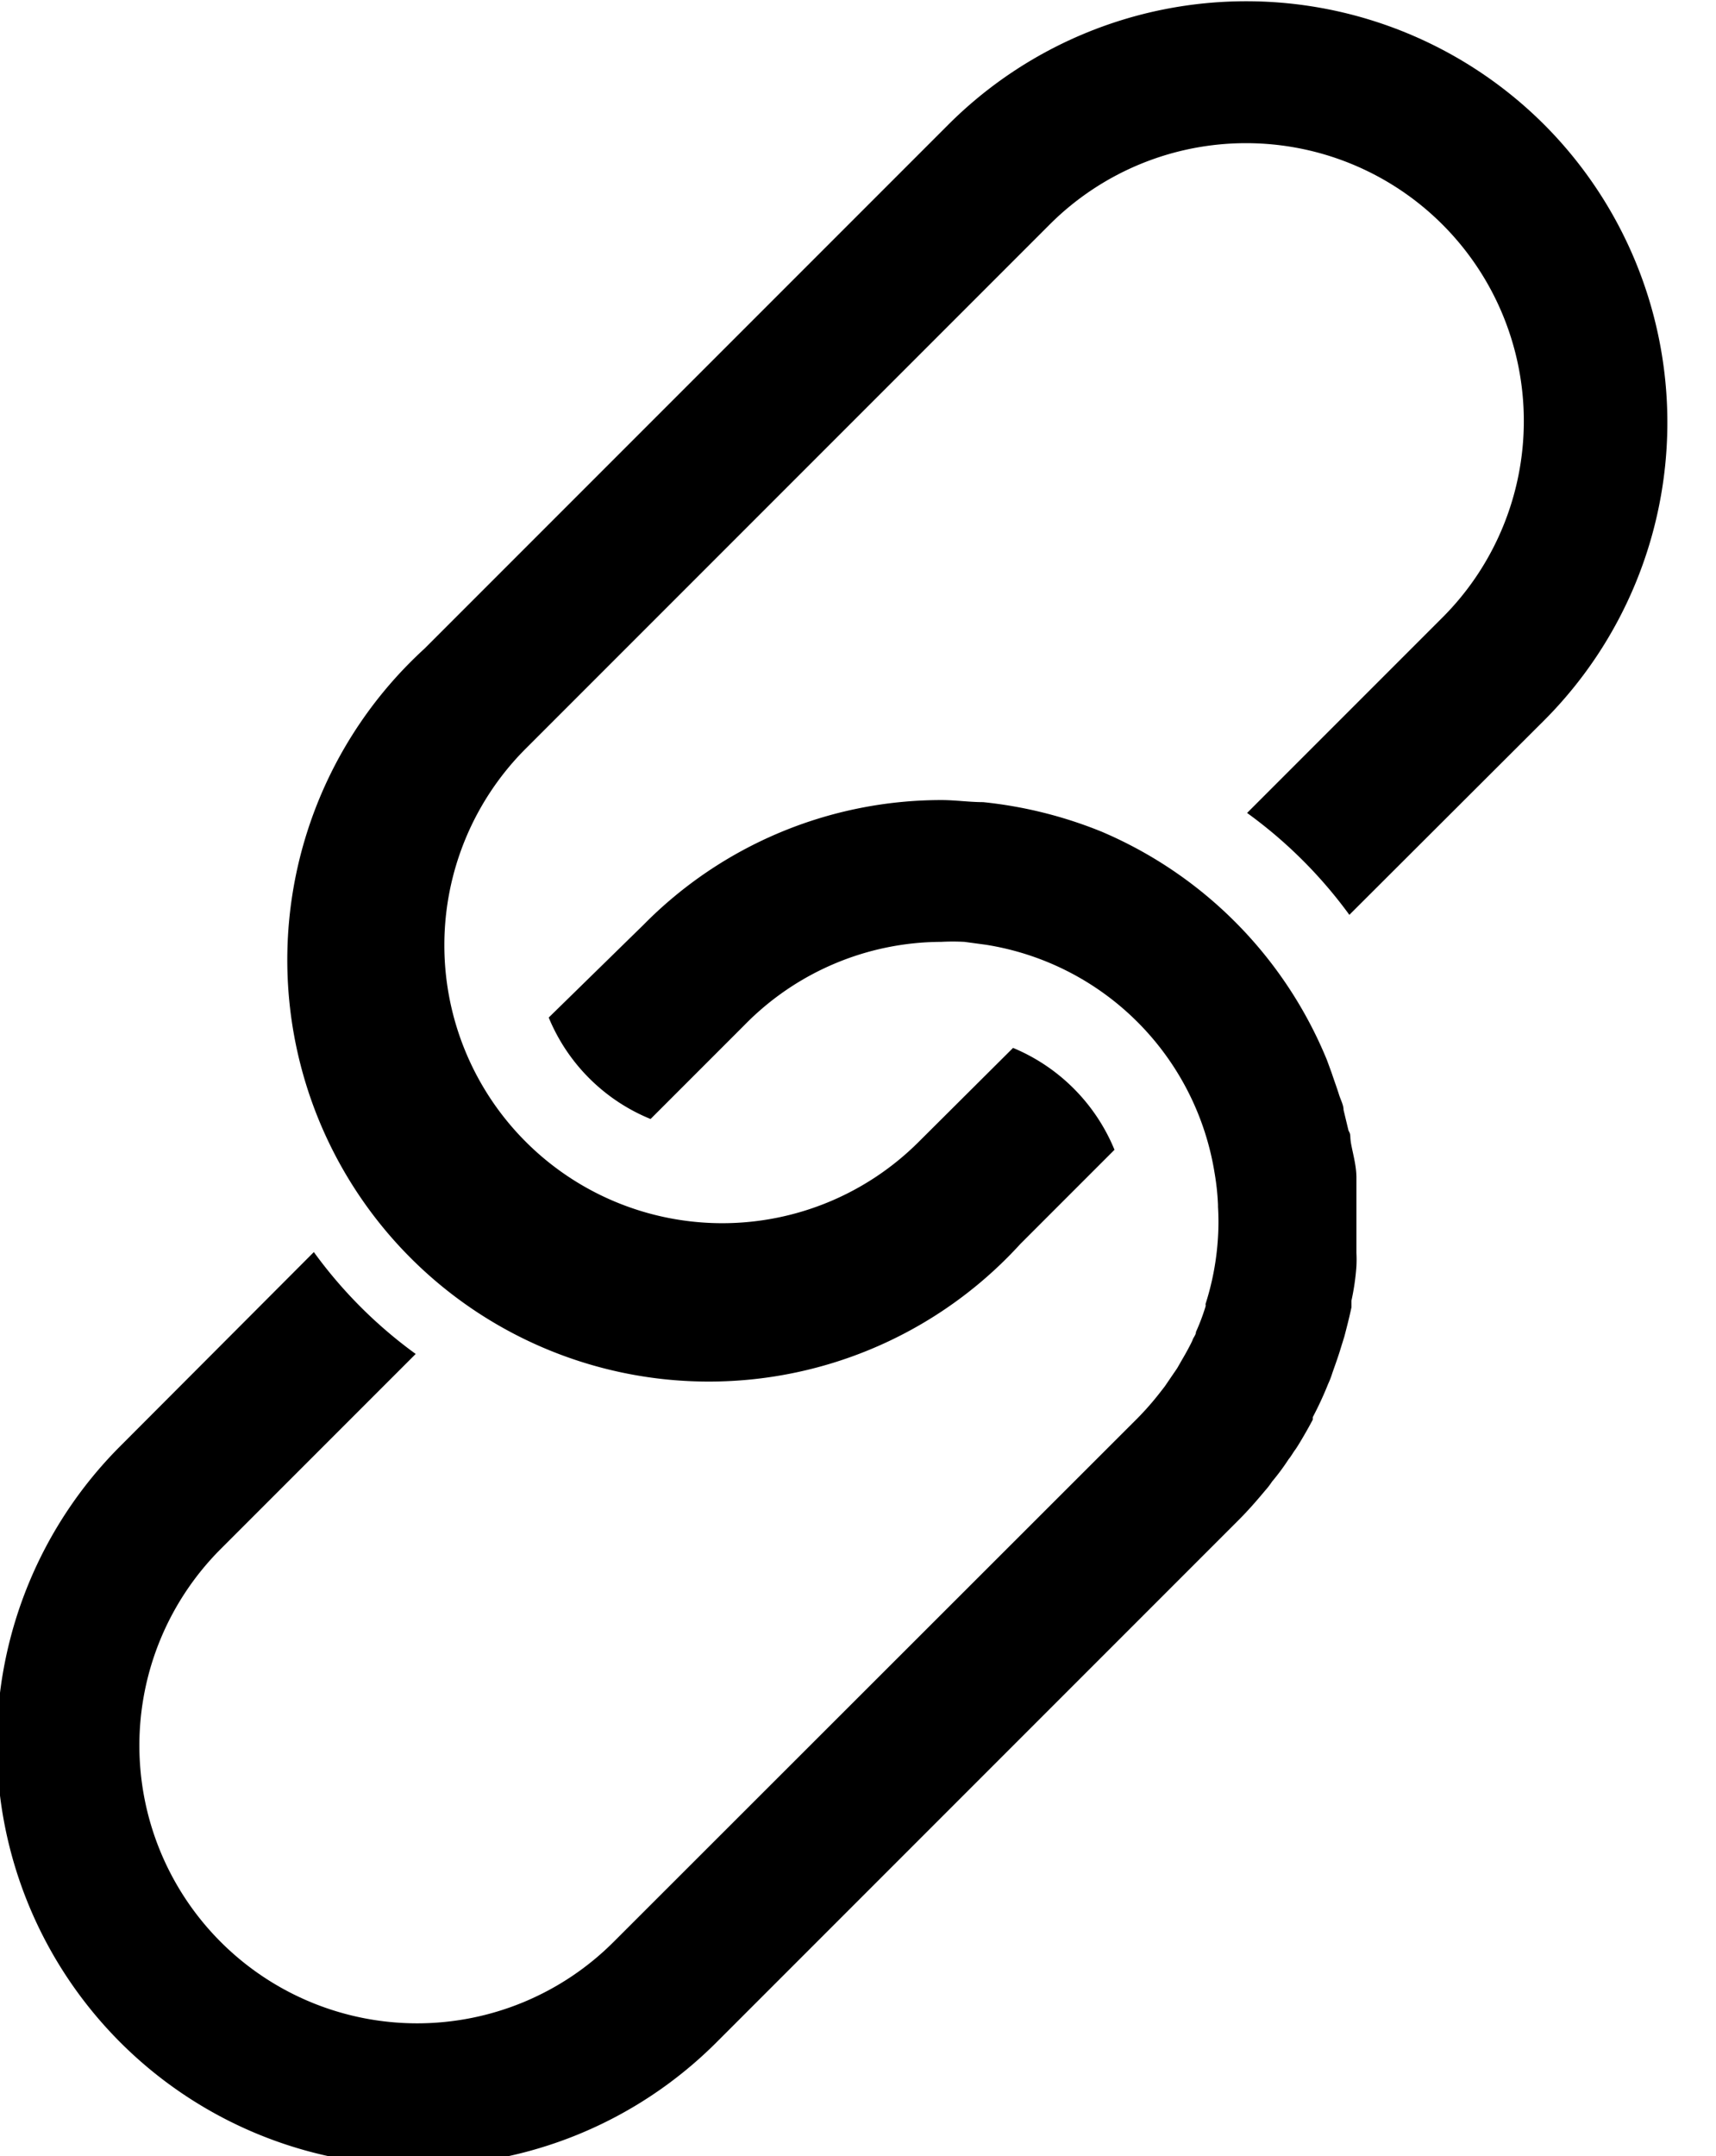 <svg id="Layer_1" data-name="Layer 1" xmlns="http://www.w3.org/2000/svg" viewBox="0 0 41.28 51.85"><title>social_link</title><path id="link_down" data-name="link down" d="M30.6,35.63a5.39,5.39,0,0,0,.4-.54c.06-.07.1-.15.16-.23s.29-.47.42-.72l0-.06a8.25,8.25,0,0,0,.37-.8,2,2,0,0,0,.1-.26c.07-.2.14-.39.2-.59l.09-.29c.06-.23.12-.46.17-.7l0-.16a5.72,5.72,0,0,0,.12-.83,3.16,3.16,0,0,0,0-.32l0-.56v-.34c0-.2,0-.41,0-.61s0-.2,0-.3c0-.26-.07-.52-.12-.77s0-.24-.07-.36l-.12-.5c0-.12-.07-.24-.11-.37s-.12-.35-.18-.53l-.11-.3h0A10.15,10.15,0,0,0,26.5,20h0a10.36,10.36,0,0,0-2.85-.71c-.33,0-.67-.05-1-.05a10.06,10.06,0,0,0-7.17,3L13.2,24.47a4.48,4.48,0,0,0,2.45,2.44l2.26-2.26a6.65,6.65,0,0,1,4.73-2,5.25,5.25,0,0,1,.56,0l.52.07h0a6.62,6.62,0,0,1,5.5,5.5,5.94,5.94,0,0,1,.08.75v.05a6,6,0,0,1,0,.73v0A6.49,6.49,0,0,1,29,31.36a.14.14,0,0,1,0,.06,5.05,5.05,0,0,1-.23.61c0,.07-.06.13-.08.19s-.16.32-.25.47l-.12.21-.3.44-.14.18a7,7,0,0,1-.51.58L14.76,46.7a6.68,6.68,0,0,1-9.45-9.45h0L10,32.56a11,11,0,0,1-2.45-2.45L2.87,34.8A10.14,10.14,0,0,0,17.2,49.15l12.6-12.6c.23-.23.43-.46.63-.7A1.84,1.84,0,0,0,30.6,35.63Z"/><path id="link_up" data-name="link up" d="M37.15,3h0A10.14,10.14,0,0,0,22.81,3l-12.6,12.6A10.14,10.14,0,1,0,24.55,29.91l2.26-2.26a4.51,4.51,0,0,0-2.44-2.45L22.1,27.46A6.68,6.68,0,0,1,12.65,18l12.6-12.6a6.68,6.68,0,0,1,9.45,9.45L30,19.55A11.07,11.07,0,0,1,32.46,22l4.69-4.68A10.14,10.14,0,0,0,37.15,3Z"/></svg>